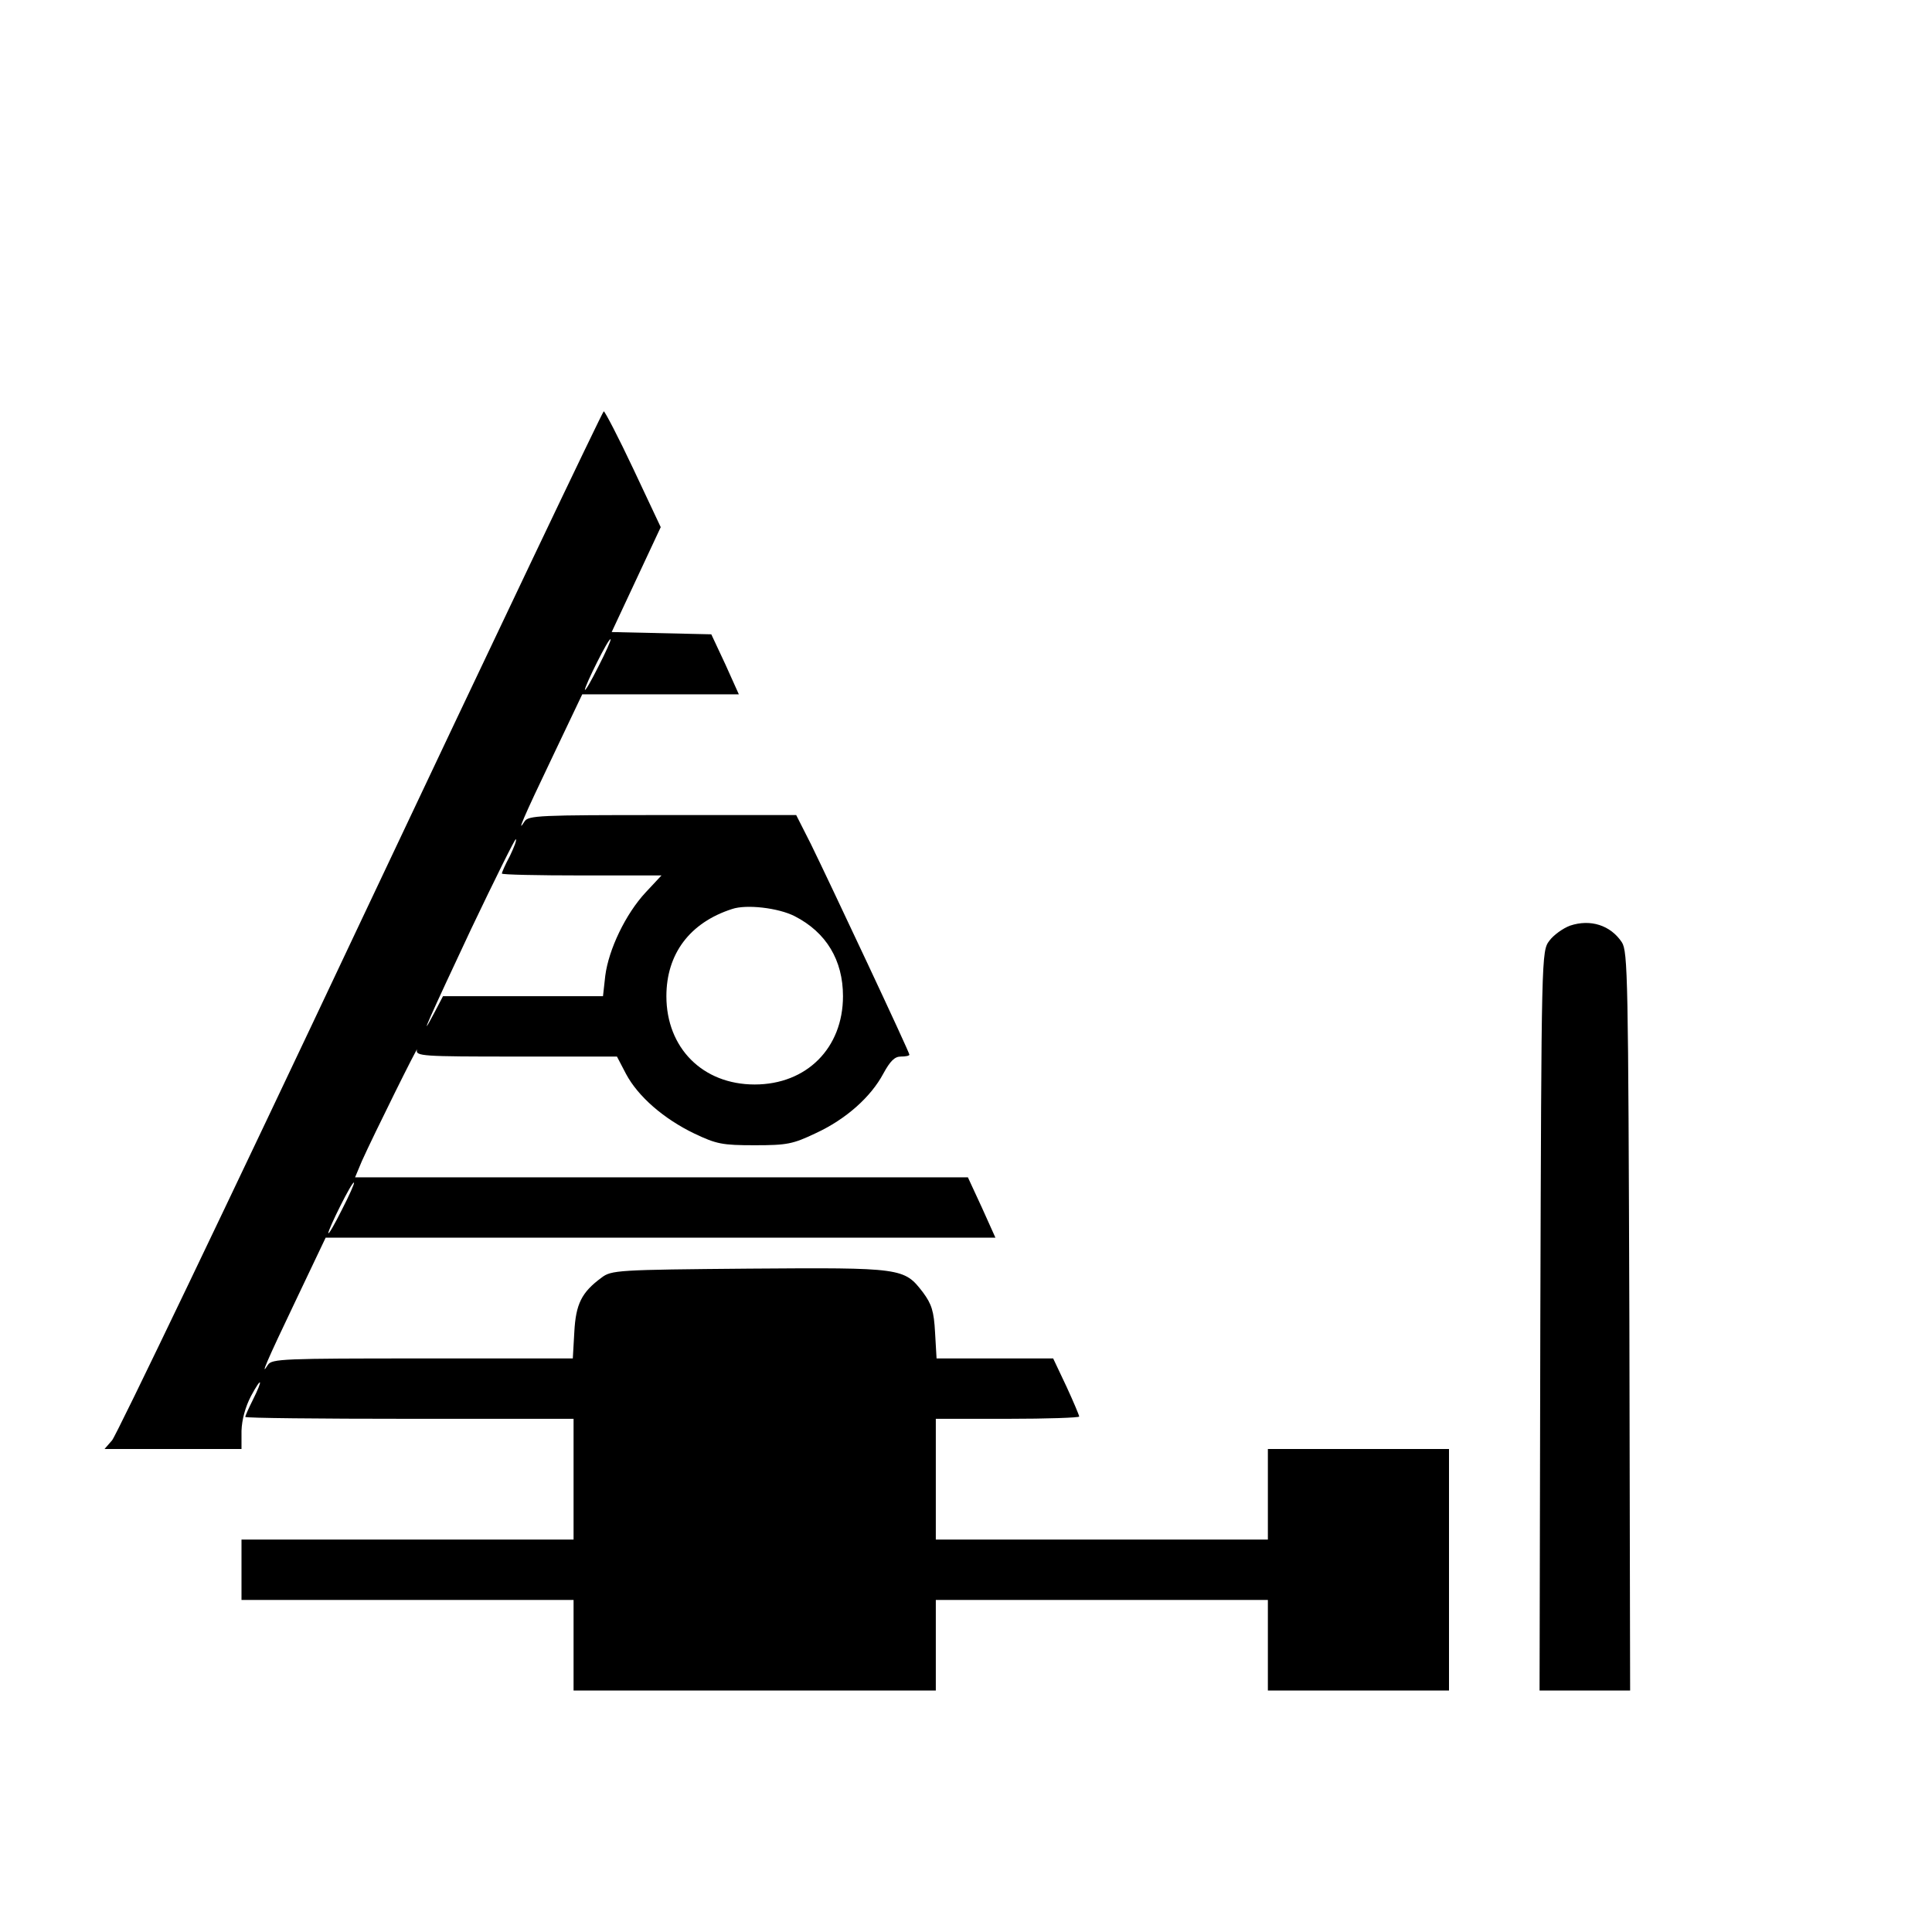 <?xml version="1.0" standalone="no"?>
<!DOCTYPE svg PUBLIC "-//W3C//DTD SVG 20010904//EN"
 "http://www.w3.org/TR/2001/REC-SVG-20010904/DTD/svg10.dtd">
<svg version="1.0" xmlns="http://www.w3.org/2000/svg"
 width="512pt" height="512pt" viewBox="0 0 512 512"
 preserveAspectRatio="xMidYMid meet">

<g transform="translate(0,512) scale(0.1,-0.1)"
fill="#000000" stroke="none">
<path d="M956 2678 c-351 -744 -648 -1363 -659 -1375 l-20 -23 181 0 182 0 0
48 c1 30 10 63 25 92 29 54 33 46 5 -10 -11 -22 -20 -42 -20 -45 0 -3 196 -5
435 -5 l435 0 0 -160 0 -160 -440 0 -440 0 0 -80 0 -80 440 0 440 0 0 -120 0
-120 480 0 480 0 0 120 0 120 440 0 440 0 0 -120 0 -120 240 0 240 0 0 320 0
320 -240 0 -240 0 0 -120 0 -120 -440 0 -440 0 0 160 0 160 190 0 c105 0 190
3 190 6 0 3 -15 39 -34 80 l-35 74 -154 0 -155 0 -4 69 c-3 56 -9 75 -32 106
-50 65 -54 66 -461 63 -349 -3 -365 -4 -391 -24 -53 -39 -68 -70 -72 -144 l-4
-70 -399 0 c-368 0 -399 -1 -409 -17 -22 -35 -4 8 74 171 l79 166 888 0 887 0
-36 80 -37 80 -812 0 -812 0 18 43 c31 69 152 313 146 295 -4 -17 13 -18 263
-18 l267 0 24 -46 c32 -60 100 -119 181 -158 59 -28 74 -31 160 -31 86 0 101
3 162 32 80 37 146 96 179 158 18 33 30 45 46 45 13 0 23 2 23 5 0 7 -212 458
-261 558 l-39 77 -355 0 c-326 0 -355 -1 -365 -17 -22 -35 -4 8 74 171 l79
166 208 0 207 0 -36 80 -37 79 -132 3 -132 3 65 139 65 139 -72 153 c-40 85
-76 154 -79 154 -3 0 -293 -609 -644 -1352z m630 676 c-19 -38 -35 -66 -36
-62 0 11 63 138 68 134 2 -2 -13 -35 -32 -72z m-235 -503 c-12 -22 -21 -43
-21 -46 0 -3 95 -5 211 -5 l212 0 -42 -45 c-53 -57 -98 -151 -107 -221 l-6
-54 -212 0 -212 0 -22 -42 c-49 -93 -11 -9 97 221 63 132 116 239 118 237 3
-2 -5 -22 -16 -45z m755 -159 c84 -43 128 -117 128 -212 0 -137 -96 -234 -234
-234 -138 0 -234 97 -234 234 0 112 62 195 174 231 38 13 123 3 166 -19z
m-1200 -778 c-19 -38 -35 -66 -36 -62 0 11 63 138 68 134 2 -2 -13 -35 -32
-72z"/>
<path d="M4161 2667 c-19 -7 -44 -25 -55 -40 -21 -28 -21 -32 -24 -1008 l-2
-979 120 0 120 0 -2 978 c-3 912 -4 980 -20 1005 -30 45 -83 62 -137 44z"/>
</g>
</svg>
